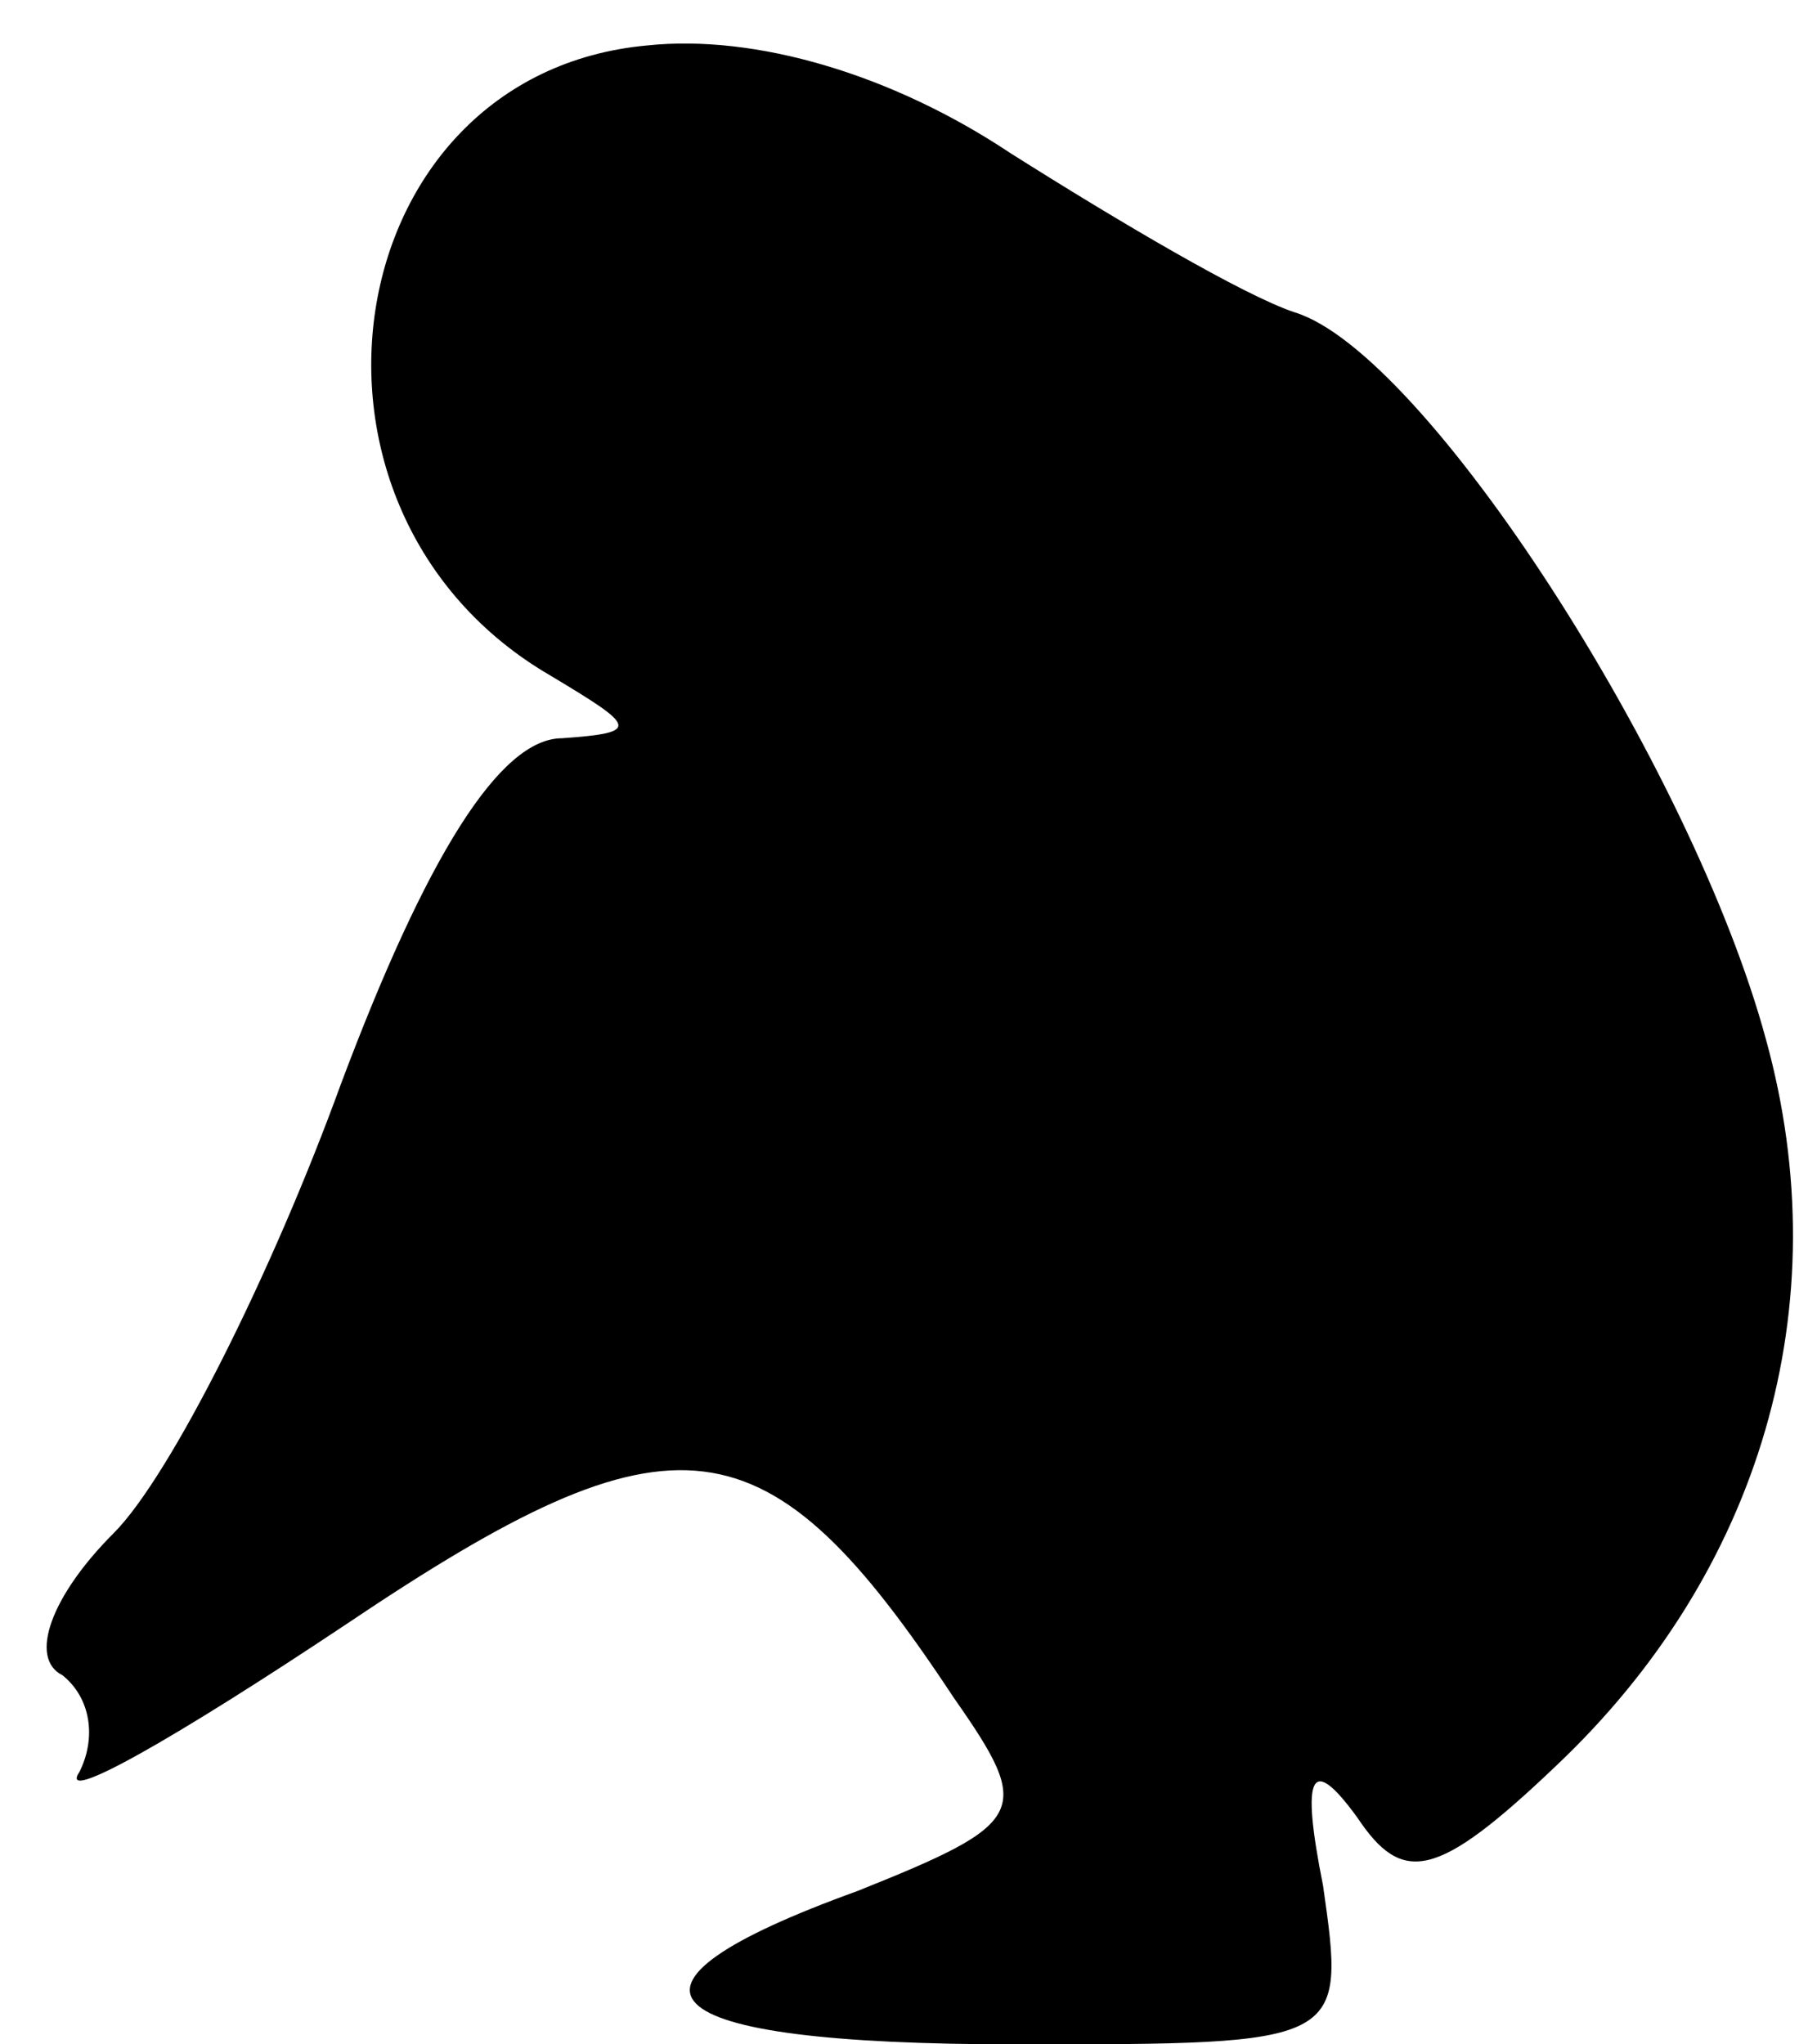 <?xml version="1.0" standalone="no"?>
<!DOCTYPE svg PUBLIC "-//W3C//DTD SVG 20010904//EN"
 "http://www.w3.org/TR/2001/REC-SVG-20010904/DTD/svg10.dtd">
<svg version="1.0" xmlns="http://www.w3.org/2000/svg"
 width="32pt" height="36pt" viewBox="0 0 32 36"
 preserveAspectRatio="xMidYMid meet">
<g transform="translate(0,36) scale(0.1,-0.1)"
fill="#000000" stroke="none">
<path fill="#000000" stroke="none" d="M114 352 c-55 -5 -67 -82 -17 -111 15
-9 16 -10 2 -11 -11 0 -24 -21 -39 -61 -12 -33 -30 -69 -40 -79 -11 -11 -15
-22 -9 -25 5 -4 6 -11 3 -17 -4 -6 17 6 47 26 58 39 74 37 107 -13 14 -20 13
-22 -17 -34 -47 -17 -38 -27 28 -27 58 0 58 0 54 28 -4 20 -2 23 6 12 8 -12
14 -11 35 9 36 34 50 81 37 128 -13 48 -60 121 -83 128 -9 3 -31 16 -50 28
-21 14 -45 21 -64 19z"/>
</g>
</svg>
